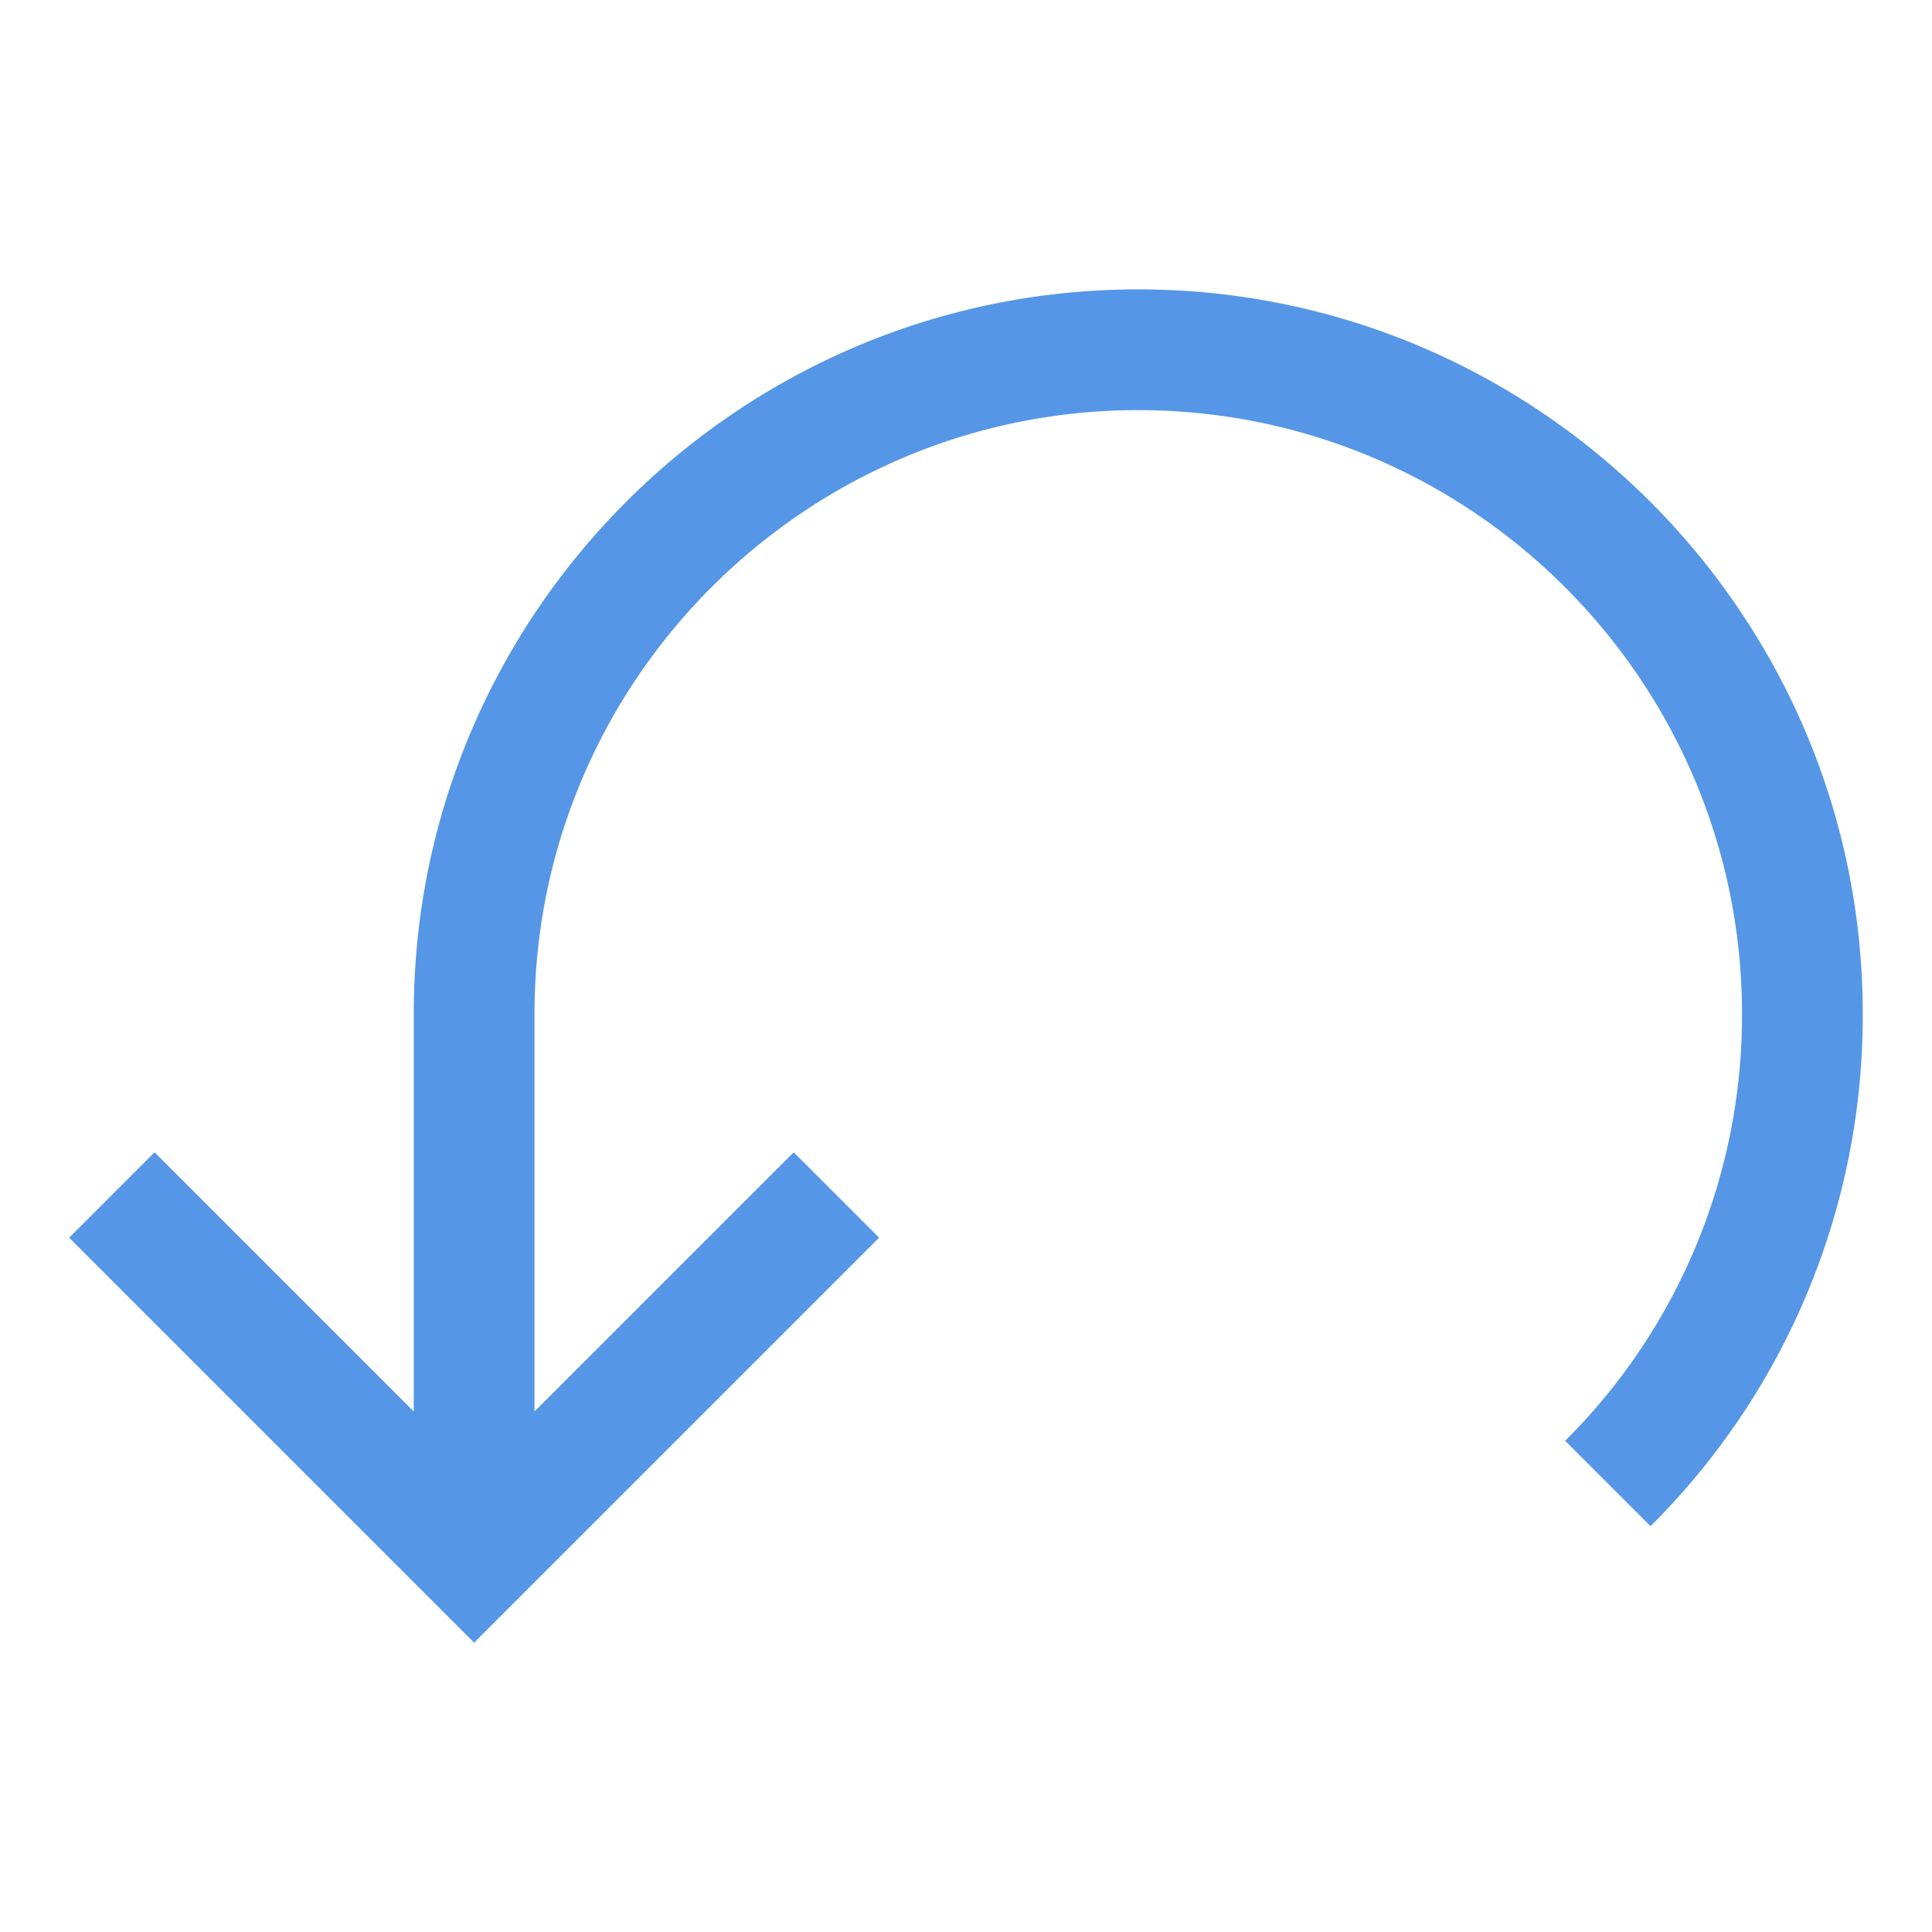 <svg xmlns="http://www.w3.org/2000/svg" viewBox="0 0 32 32"><path style="fill:#5596e6" d="M18.853 4.793c-6.617 0-12 5.383-12 12v6.586L2.56 19.086 1.146 20.5l6.707 6.707L14.56 20.5l-1.414-1.414-4.293 4.293v-6.586c0-5.514 4.486-10 10-10s10 4.486 10 10a9.934 9.934 0 0 1-2.929 7.071l1.414 1.414a11.92 11.92 0 0 0 3.515-8.485c0-6.617-5.383-12-12-12z"/></svg>
